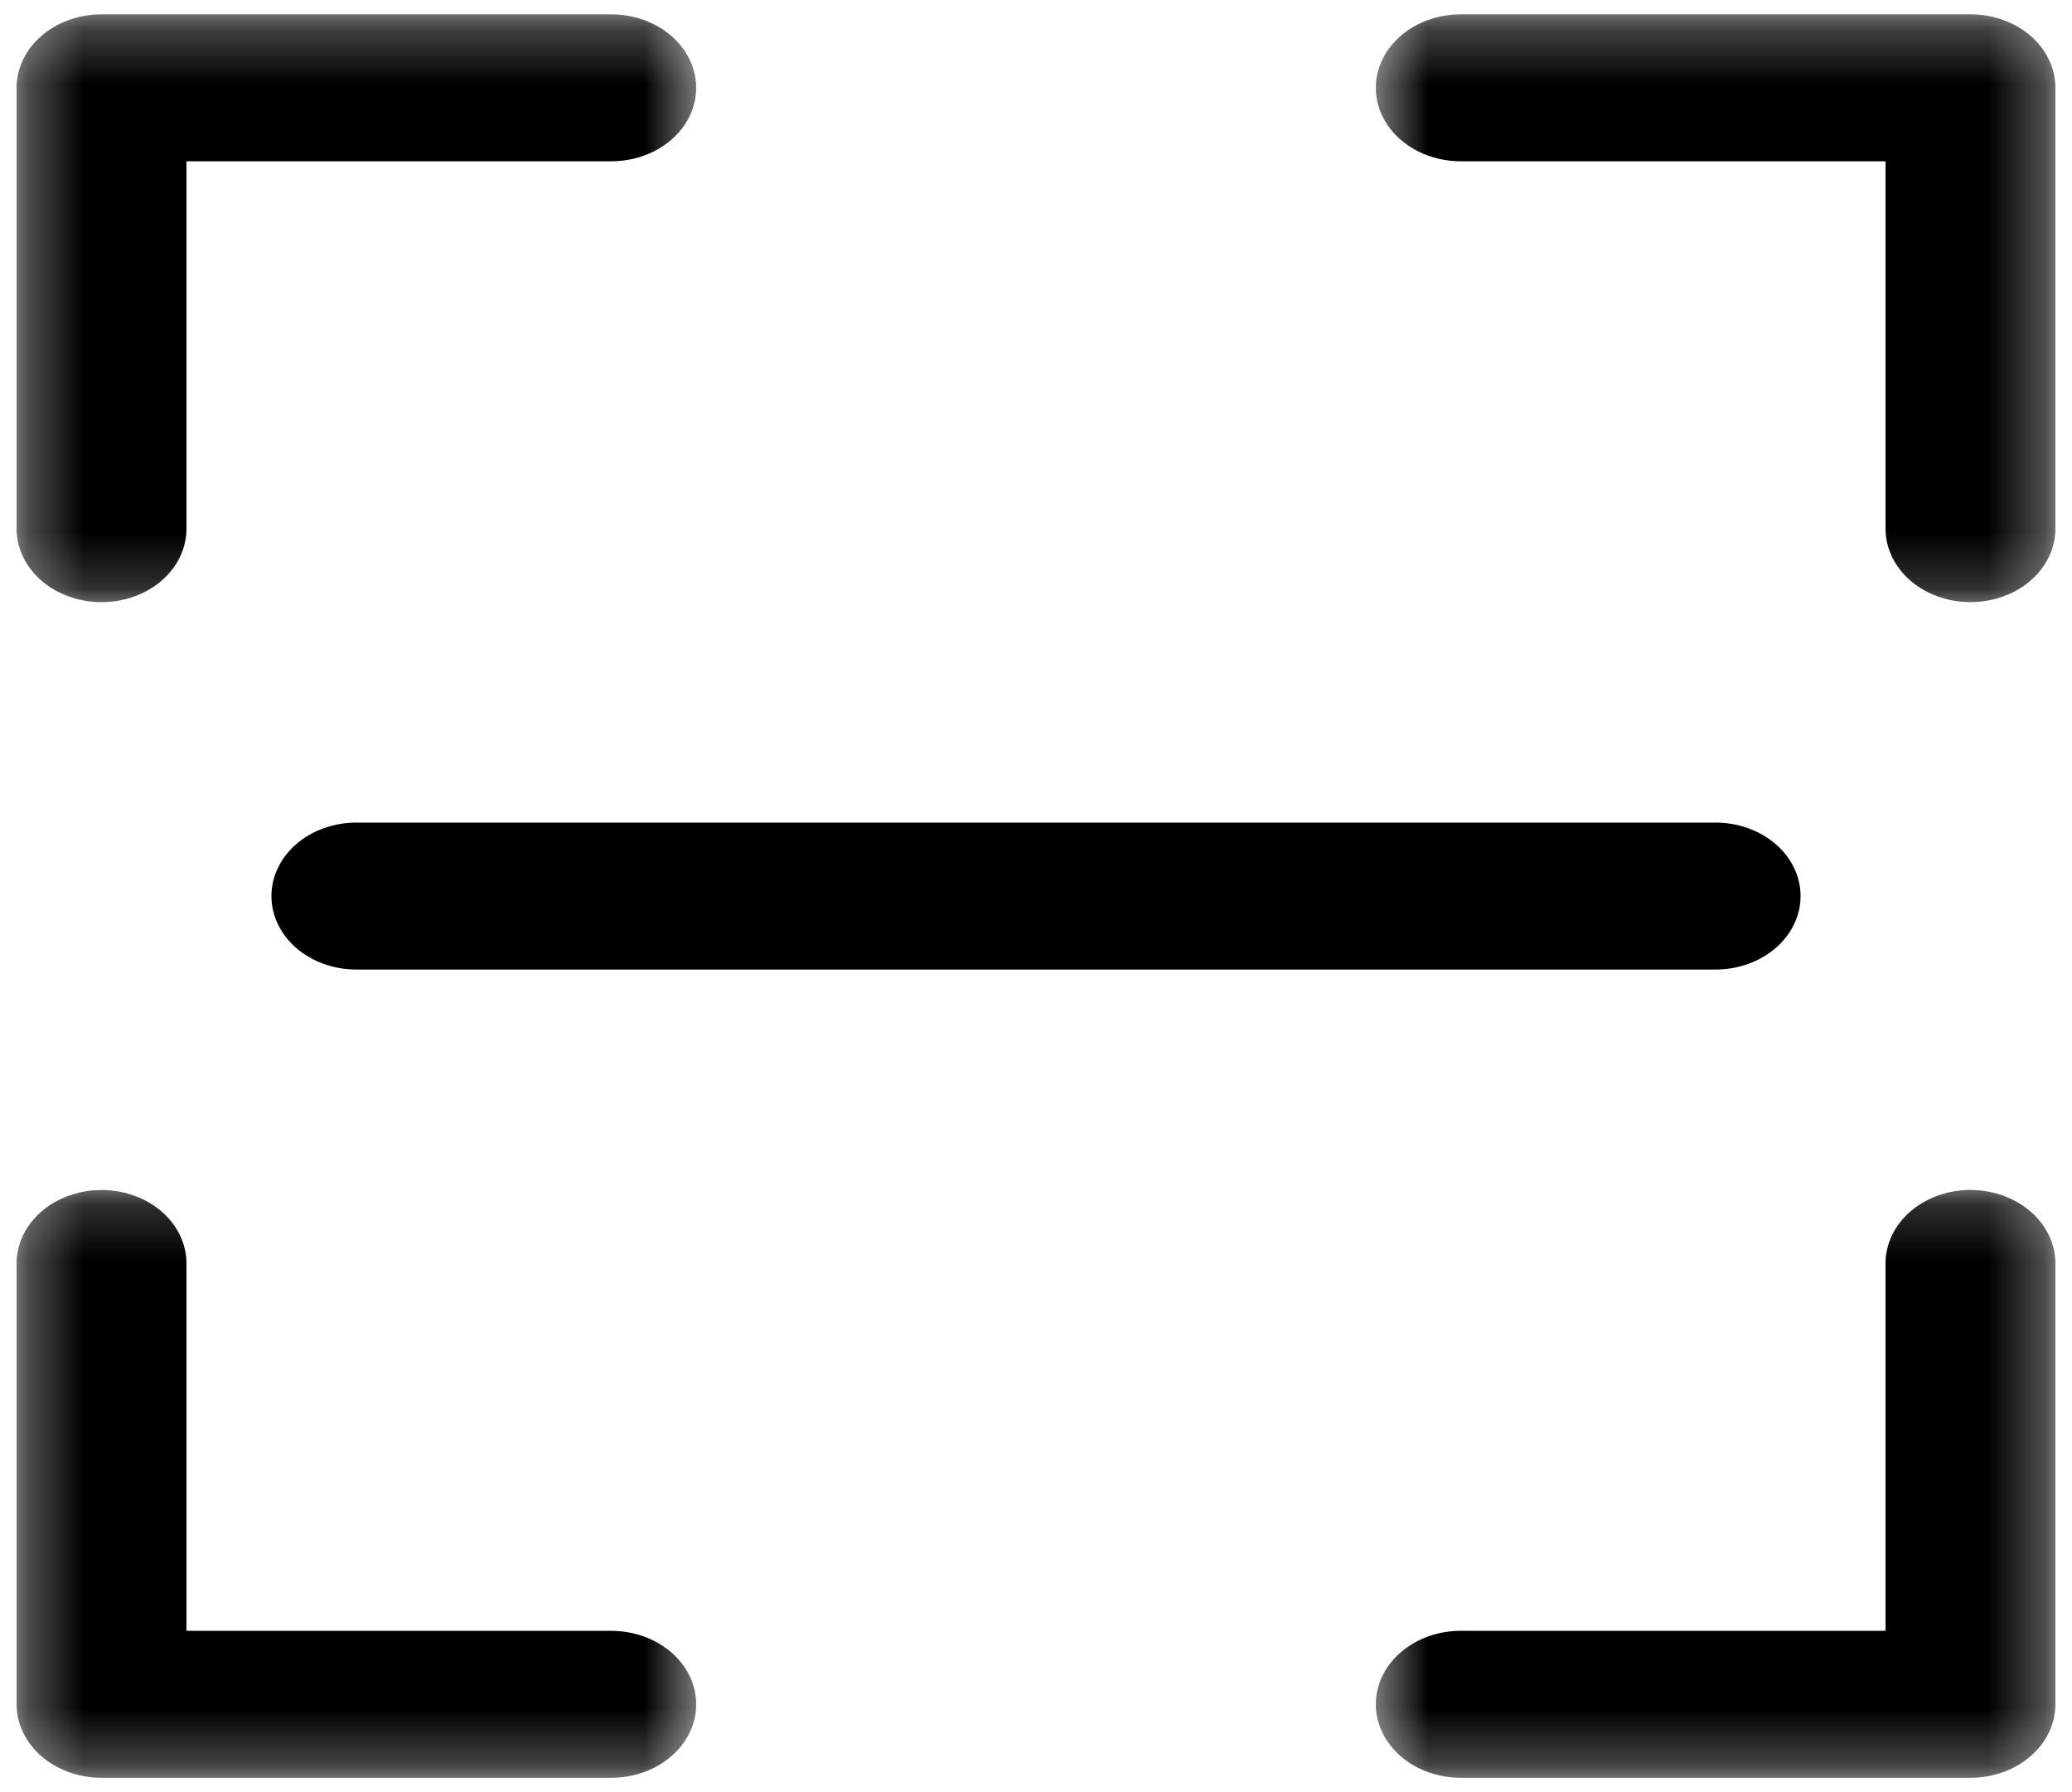 <svg width="37" height="32" viewBox="0 0 37 32" fill="none" xmlns="http://www.w3.org/2000/svg">
<g clip-path="url(#clip0_44_31)">
<mask id="mask0_44_31" style="mask-type:luminance" maskUnits="userSpaceOnUse" x="24" y="0" width="13" height="11">
<path d="M24.498 0.256H36.704V10.812H24.498V0.256Z" fill="white"/>
</mask>
<g mask="url(#mask0_44_31)">
<path d="M35.187 0.256H26.085C25.543 0.256 25.042 0.506 24.771 0.912C24.5 1.318 24.5 1.818 24.771 2.224C25.042 2.63 25.543 2.88 26.085 2.88H33.67V9.44C33.67 9.908 33.959 10.341 34.428 10.576C34.898 10.81 35.476 10.81 35.946 10.576C36.415 10.341 36.704 9.908 36.704 9.44V1.568C36.704 1.22 36.544 0.886 36.26 0.64C35.975 0.394 35.59 0.256 35.187 0.256L35.187 0.256Z" fill="black"/>
</g>
<mask id="mask1_44_31" style="mask-type:luminance" maskUnits="userSpaceOnUse" x="0" y="21" width="13" height="11">
<path d="M0.296 21.188H12.502V31.744H0.296V21.188Z" fill="white"/>
</mask>
<g mask="url(#mask1_44_31)">
<path d="M10.915 29.12H3.33V22.56C3.33 22.091 3.041 21.658 2.571 21.424C2.102 21.19 1.524 21.19 1.054 21.424C0.585 21.658 0.296 22.091 0.296 22.56V30.432C0.296 30.78 0.456 31.113 0.74 31.36C1.025 31.606 1.411 31.744 1.813 31.744H10.915C11.457 31.744 11.958 31.494 12.229 31.088C12.5 30.682 12.5 30.182 12.229 29.776C11.958 29.37 11.457 29.12 10.915 29.12L10.915 29.12Z" fill="black"/>
</g>
<mask id="mask2_44_31" style="mask-type:luminance" maskUnits="userSpaceOnUse" x="24" y="21" width="13" height="11">
<path d="M24.498 21.188H36.704V31.744H24.498V21.188Z" fill="white"/>
</mask>
<g mask="url(#mask2_44_31)">
<path d="M35.187 21.247C34.785 21.247 34.399 21.386 34.114 21.632C33.83 21.878 33.67 22.212 33.67 22.559V29.119H26.085C25.543 29.119 25.042 29.37 24.771 29.776C24.5 30.181 24.5 30.682 24.771 31.087C25.042 31.494 25.543 31.744 26.085 31.744H35.187C35.589 31.744 35.975 31.605 36.259 31.359C36.544 31.113 36.704 30.78 36.704 30.431V22.56C36.704 22.212 36.544 21.878 36.259 21.632C35.975 21.386 35.589 21.248 35.187 21.248L35.187 21.247Z" fill="black"/>
</g>
<mask id="mask3_44_31" style="mask-type:luminance" maskUnits="userSpaceOnUse" x="0" y="0" width="13" height="11">
<path d="M0.296 0.256H12.502V10.812H0.296V0.256Z" fill="white"/>
</mask>
<g mask="url(#mask3_44_31)">
<path d="M1.813 10.752C2.216 10.752 2.601 10.614 2.886 10.368C3.171 10.122 3.33 9.788 3.33 9.44V2.88H10.915C11.457 2.88 11.958 2.63 12.229 2.224C12.5 1.818 12.5 1.318 12.229 0.912C11.958 0.506 11.457 0.256 10.915 0.256H1.813C1.411 0.256 1.025 0.394 0.741 0.64C0.456 0.886 0.296 1.22 0.296 1.568V9.44C0.296 9.788 0.456 10.122 0.741 10.368C1.025 10.614 1.411 10.752 1.813 10.752L1.813 10.752Z" fill="black"/>
</g>
<path d="M4.847 16C4.847 16.348 5.007 16.682 5.291 16.928C5.576 17.174 5.962 17.312 6.364 17.312H30.636C31.178 17.312 31.678 17.062 31.95 16.656C32.221 16.25 32.221 15.75 31.95 15.344C31.678 14.938 31.178 14.688 30.636 14.688H6.364C5.962 14.688 5.576 14.826 5.291 15.072C5.007 15.318 4.847 15.652 4.847 16Z" fill="black"/>
</g>
<defs>
<clipPath id="clip0_44_31">
<rect width="37" height="32" fill="white"/>
</clipPath>
</defs>
</svg>
